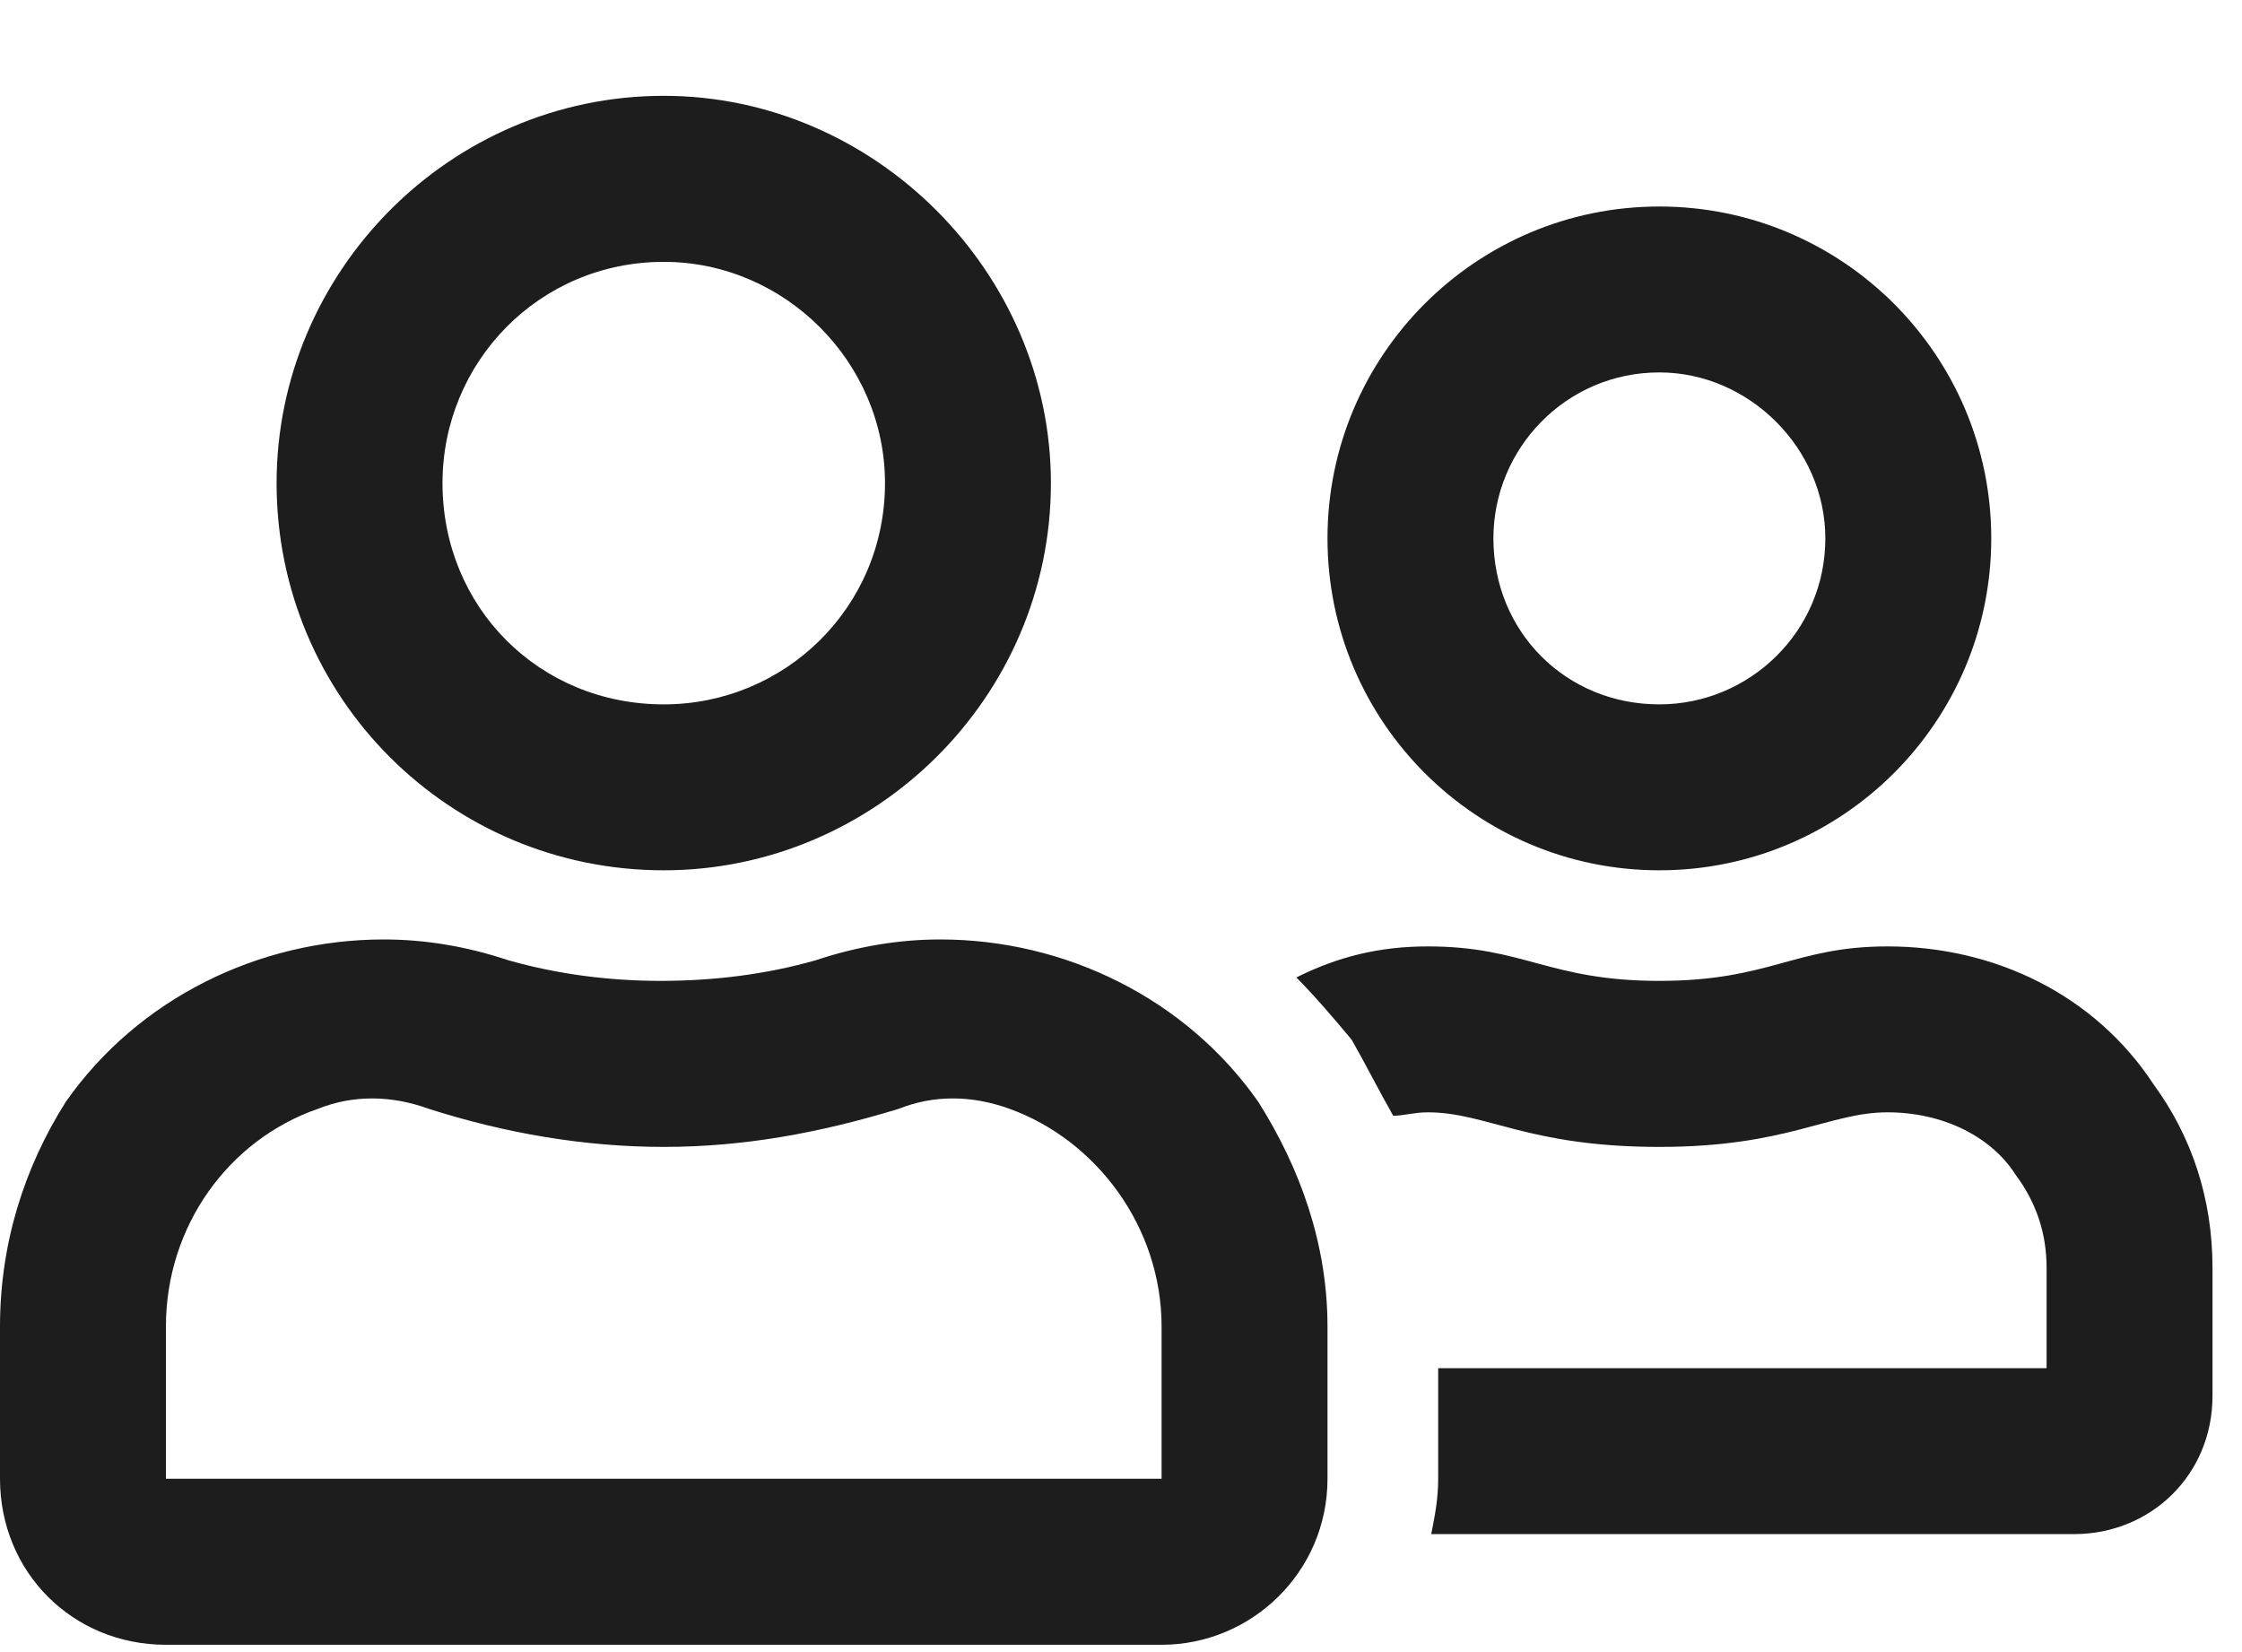 <svg width="19" height="14" viewBox="0 0 19 14" fill="none" xmlns="http://www.w3.org/2000/svg">
<path d="M14.062 7.375C15.615 7.375 16.875 6.115 16.875 4.562C16.875 3.01 15.615 1.75 14.062 1.75C12.51 1.75 11.25 3.01 11.25 4.562C11.25 6.115 12.51 7.375 14.062 7.375ZM14.062 3.156C14.824 3.156 15.469 3.801 15.469 4.562C15.469 5.354 14.824 5.969 14.062 5.969C13.271 5.969 12.656 5.354 12.656 4.562C12.656 3.801 13.271 3.156 14.062 3.156ZM7.969 7.961C7.617 7.961 7.266 8.02 6.914 8.137C6.504 8.254 6.064 8.312 5.596 8.312C5.156 8.312 4.717 8.254 4.307 8.137C3.955 8.02 3.604 7.961 3.252 7.961C2.197 7.961 1.172 8.459 0.557 9.338C0.205 9.895 0 10.539 0 11.242V12.531C0 13.322 0.615 13.938 1.406 13.938H9.844C10.605 13.938 11.25 13.322 11.25 12.531V11.242C11.25 10.539 11.016 9.895 10.664 9.338C10.049 8.459 9.023 7.961 7.969 7.961ZM9.844 12.531H1.406V11.242C1.406 10.393 1.934 9.66 2.695 9.396C2.988 9.279 3.311 9.279 3.633 9.396C4.277 9.602 4.951 9.719 5.625 9.719C6.299 9.719 6.943 9.602 7.617 9.396C7.91 9.279 8.232 9.279 8.555 9.396C9.287 9.66 9.844 10.393 9.844 11.242V12.531ZM5.625 7.375C7.412 7.375 8.906 5.91 8.906 4.094C8.906 2.307 7.412 0.812 5.625 0.812C3.809 0.812 2.344 2.307 2.344 4.094C2.344 5.91 3.809 7.375 5.625 7.375ZM5.625 2.219C6.65 2.219 7.5 3.068 7.5 4.094C7.5 5.148 6.65 5.969 5.625 5.969C4.57 5.969 3.75 5.148 3.75 4.094C3.75 3.068 4.57 2.219 5.625 2.219ZM18.252 9.191C17.754 8.43 16.904 8.02 15.996 8.02C15.205 8.02 15 8.312 14.062 8.312C13.125 8.312 12.92 8.02 12.1 8.02C11.69 8.02 11.338 8.107 10.986 8.283C11.133 8.43 11.309 8.635 11.455 8.811C11.572 9.016 11.69 9.25 11.807 9.455C11.895 9.455 11.982 9.426 12.1 9.426C12.598 9.426 12.949 9.719 14.062 9.719C15.146 9.719 15.498 9.426 15.996 9.426C16.465 9.426 16.875 9.631 17.08 9.953C17.256 10.188 17.344 10.451 17.344 10.744V11.594H12.188V12.531C12.188 12.707 12.158 12.854 12.129 13H17.578C18.223 13 18.75 12.502 18.75 11.828V10.744C18.75 10.158 18.574 9.631 18.252 9.191Z" fill="#1D1D1D"/>
</svg>

